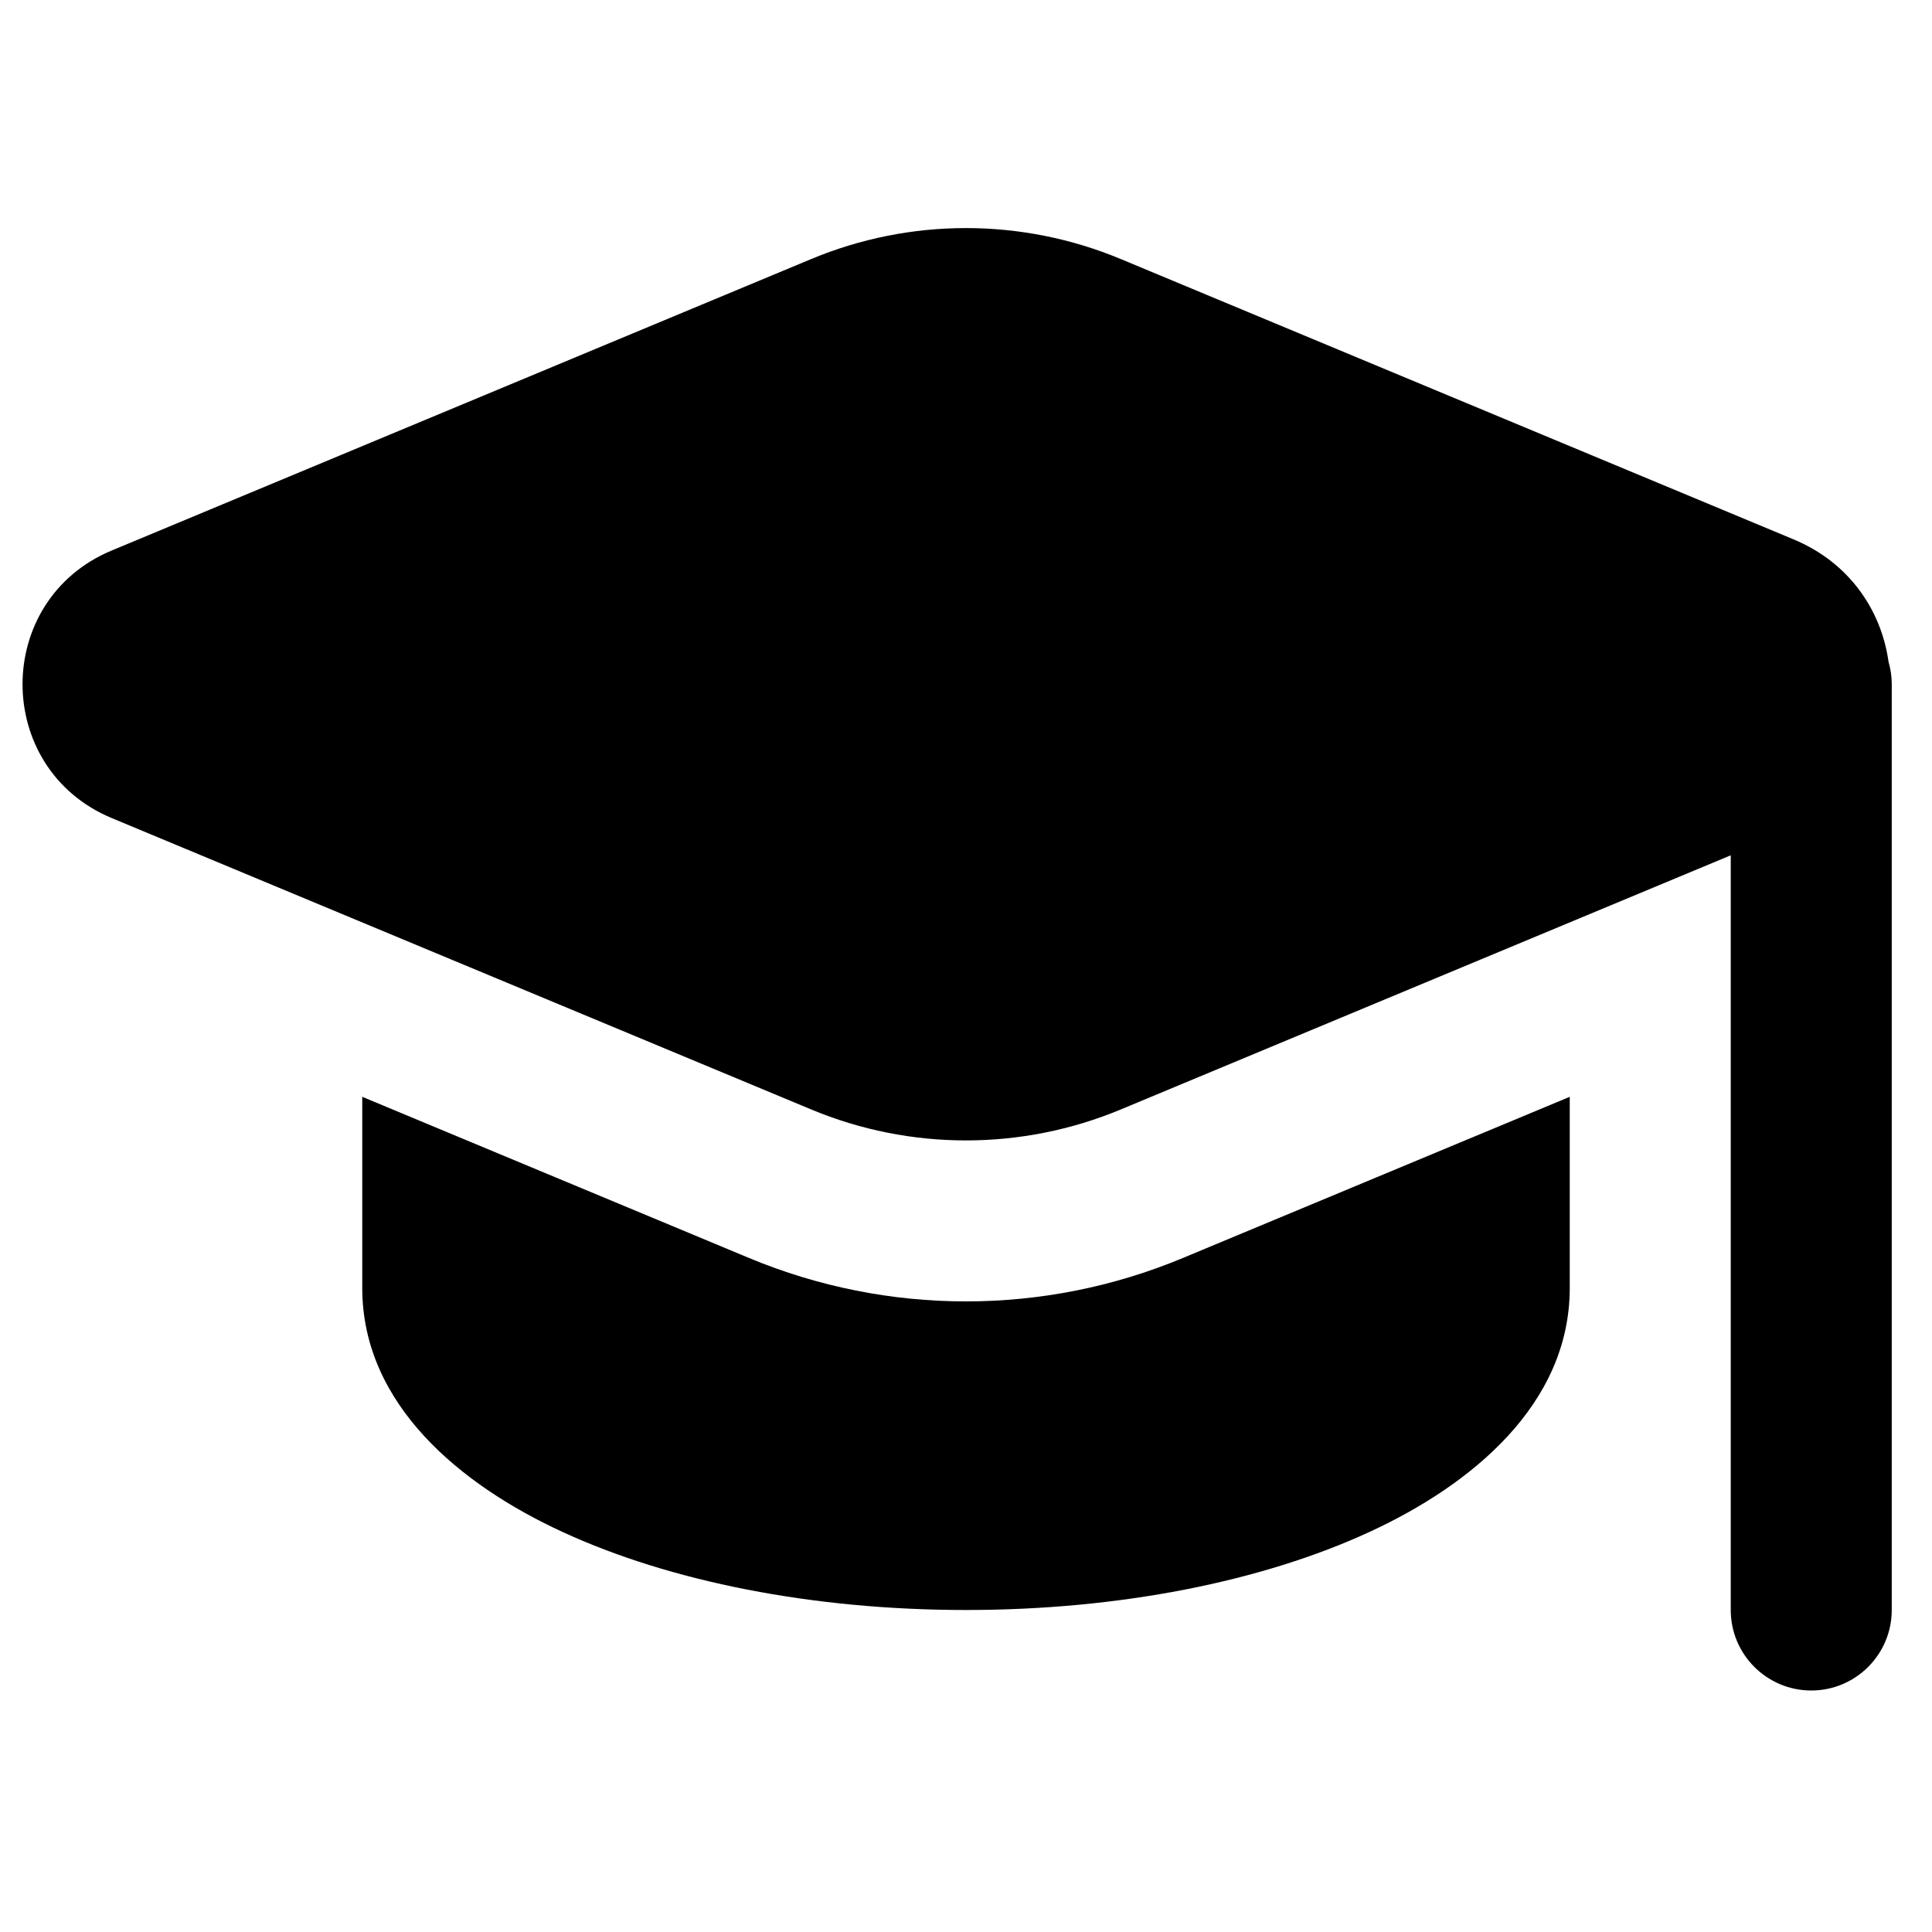 <svg width="24" height="24" viewBox="0 0 24 24" fill="none" xmlns="http://www.w3.org/2000/svg">
<path fill-rule="evenodd" clip-rule="evenodd" d="M13.923 3.218C12.692 2.705 11.307 2.705 10.077 3.218L1.387 6.839C-0.089 7.454 -0.089 9.546 1.387 10.162L10.077 13.782C11.307 14.295 12.692 14.295 13.923 13.782L21.5 10.625V20C21.5 20.552 21.948 21 22.5 21C23.052 21 23.5 20.552 23.5 20V8.5C23.5 8.403 23.486 8.31 23.46 8.221C23.372 7.587 22.978 6.991 22.28 6.7L13.923 3.218ZM4.5 13.625L9.307 15.628C11.031 16.346 12.969 16.346 14.692 15.628L19.5 13.625V16C19.5 17.454 18.265 18.453 17.015 19.029C15.68 19.646 13.906 20 12 20C10.094 20 8.32 19.646 6.985 19.029C5.734 18.453 4.5 17.454 4.5 16V13.625Z" fill="black"/>
</svg>
